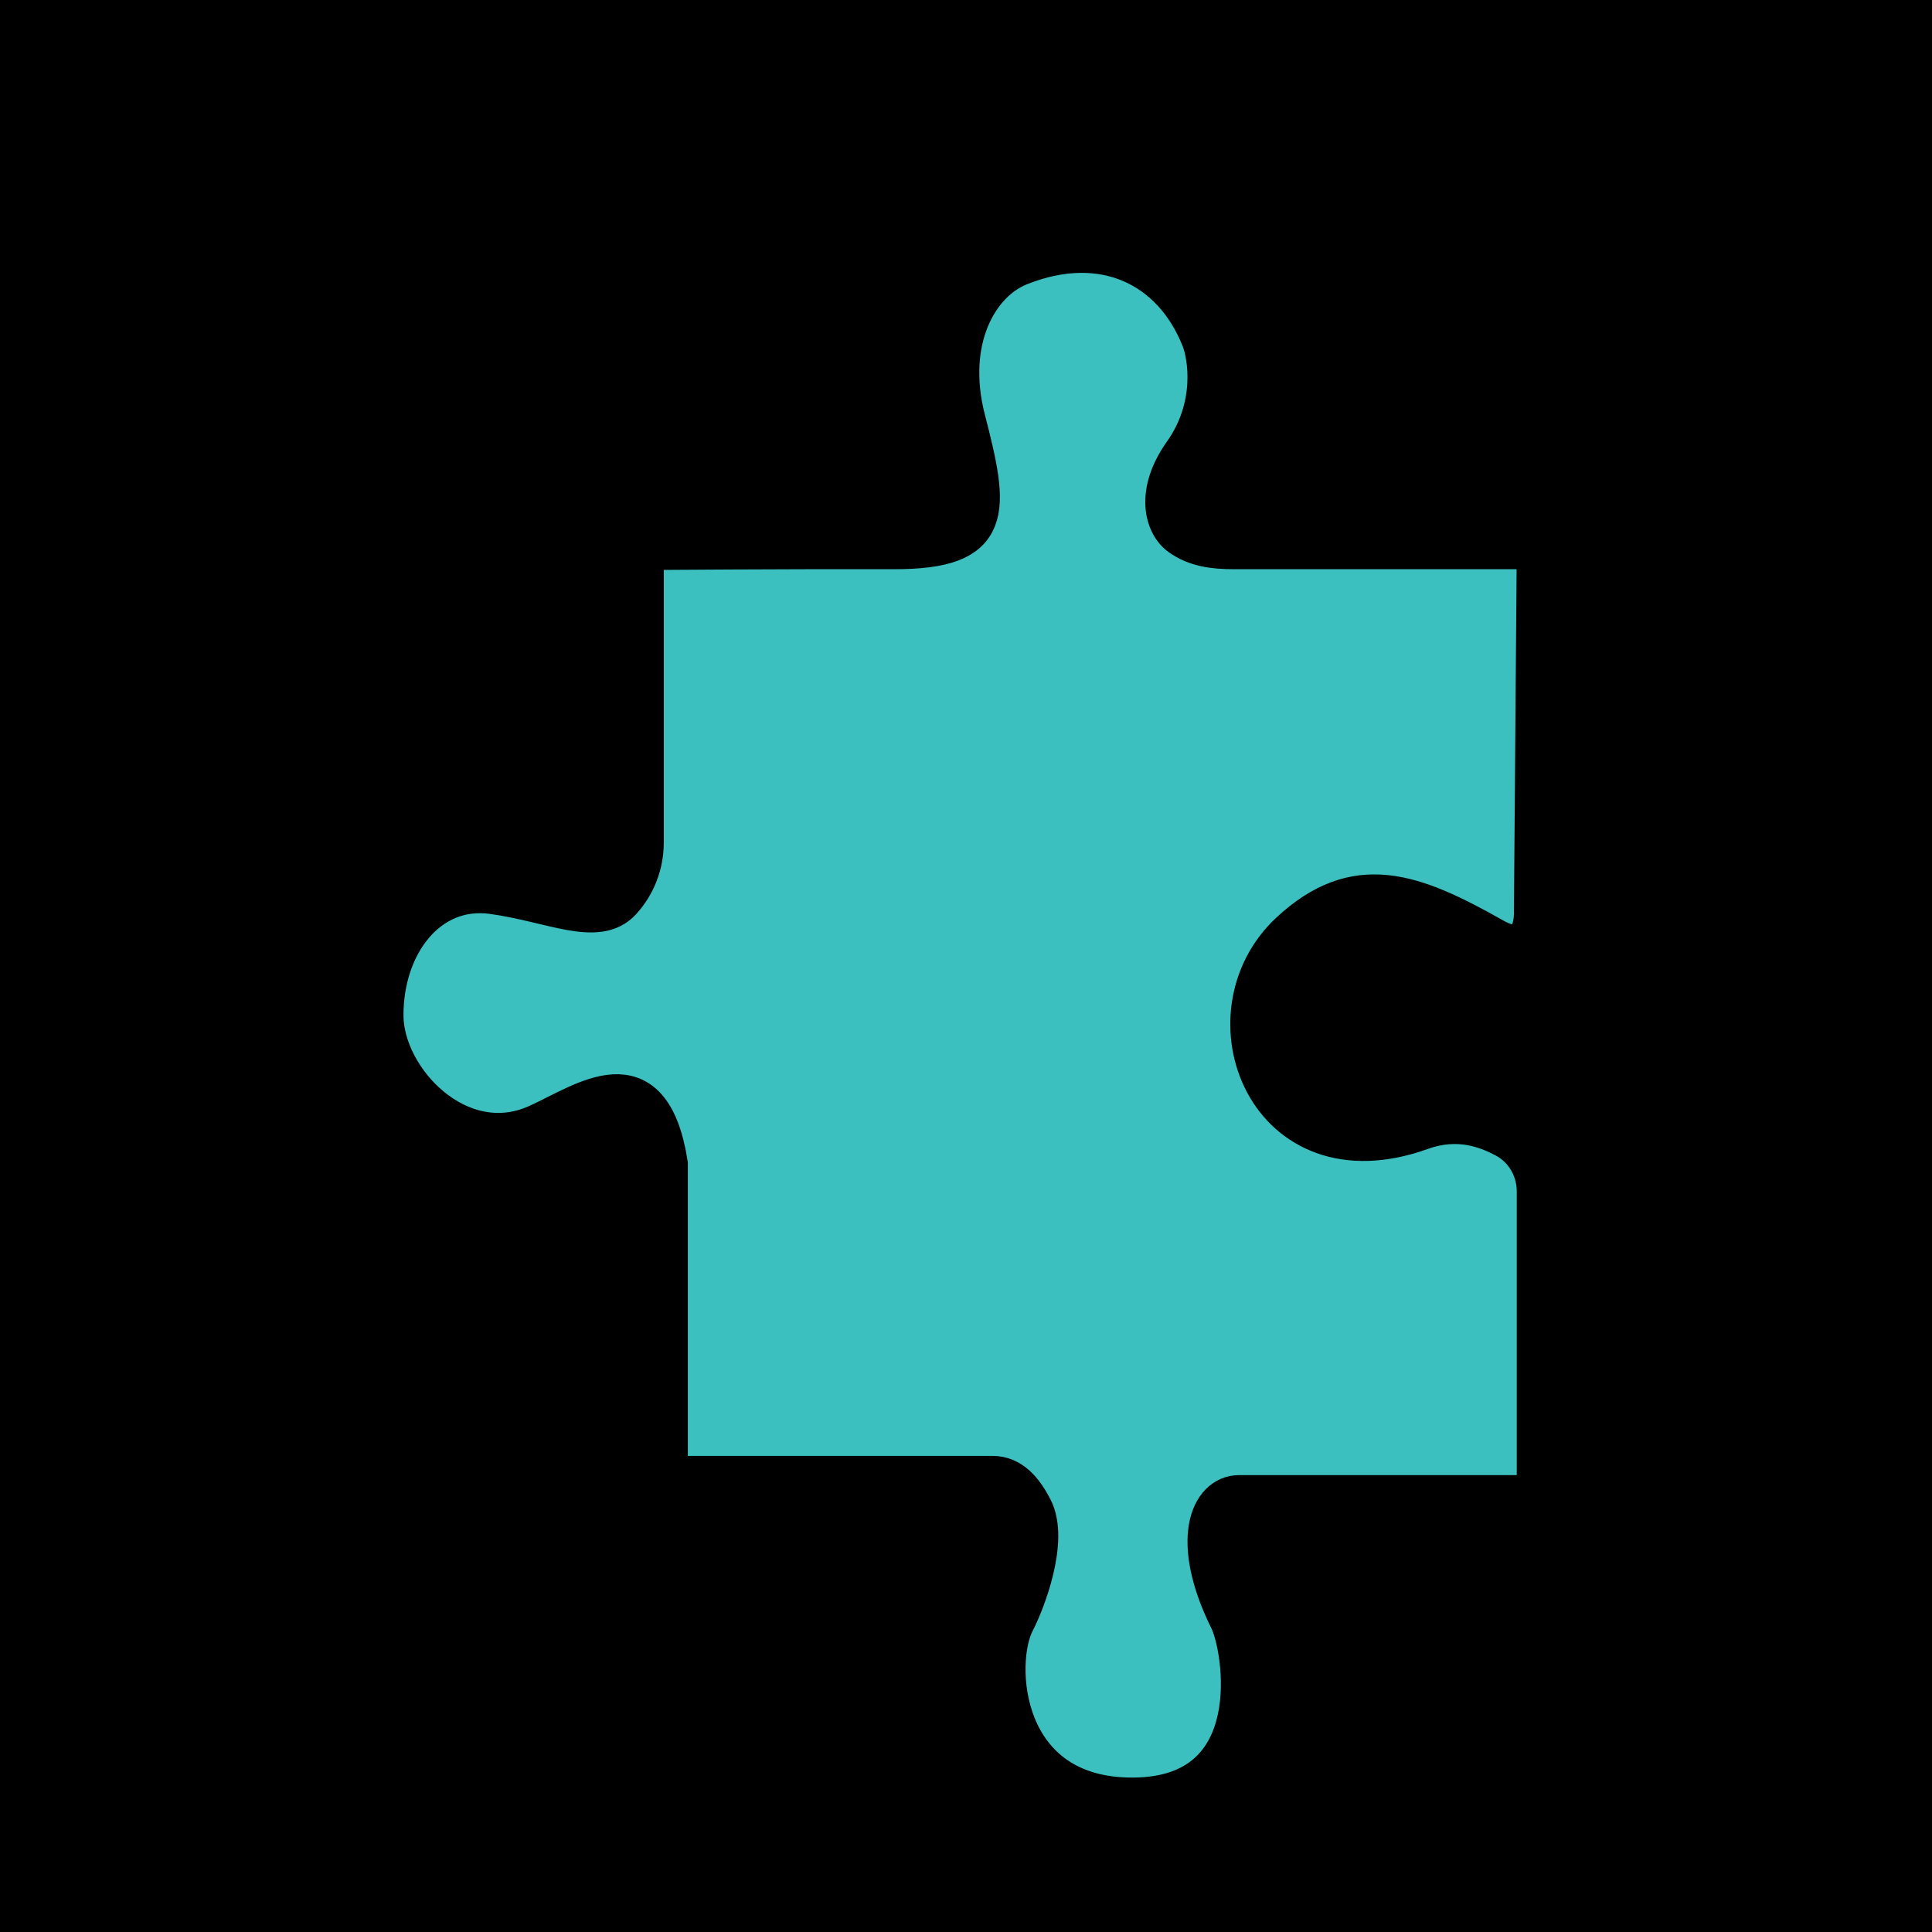 <?xml version="1.0" encoding="utf-8"?>
<!-- Generator: Adobe Illustrator 25.2.1, SVG Export Plug-In . SVG Version: 6.00 Build 0)  -->
<svg version="1.1" id="Layer_1" xmlns="http://www.w3.org/2000/svg" xmlns:xlink="http://www.w3.org/1999/xlink" x="0px" y="0px"
	 viewBox="0 0 192 192" style="enable-background:new 0 0 192 192;" xml:space="preserve">
<style type="text/css">
	.st0{stroke:#000000;stroke-width:3.973;stroke-miterlimit:10;}
	.st1{fill:#FFFFFF;stroke:#000000;stroke-width:5;stroke-miterlimit:10;}
	.st2{fill:#3BBFBF;stroke:#000000;stroke-width:3.973;stroke-miterlimit:10;}
	.st3{stroke:#000000;stroke-width:9.278;stroke-miterlimit:10;}
	.st4{fill:#FFFFFF;stroke:#000000;stroke-width:7;stroke-miterlimit:10;}
	.st5{fill:#FFFFFF;stroke:#000000;stroke-width:4.339;stroke-miterlimit:10;}
	.st6{fill:#FFFFFF;stroke:#000000;stroke-width:4.127;stroke-miterlimit:10;}
	.st7{clip-path:url(#SVGID_2_);}
	.st8{fill:#FFFFFF;stroke:#000000;stroke-width:7.278;stroke-miterlimit:10;}
	.st9{fill:none;stroke:#000000;stroke-width:11.762;stroke-miterlimit:10;}
	.st10{fill:#FFFFFF;stroke:#000000;stroke-width:3.927;stroke-miterlimit:10;}
	.st11{fill:#FFFFFF;stroke:#000000;stroke-width:5.855;stroke-miterlimit:10;}
	.st12{fill:#FFFFFF;}
	.st13{fill:none;stroke:#000000;stroke-width:5;stroke-miterlimit:10;}
	.st14{fill:none;stroke:#000000;stroke-width:5;stroke-miterlimit:10;stroke-dasharray:35.57,35.57;}
	.st15{fill:none;stroke:#000000;stroke-width:5;stroke-miterlimit:10;stroke-dasharray:36.538,36.538;}
	.st16{fill:none;stroke:#000000;stroke-width:5;stroke-miterlimit:10;stroke-dasharray:37.103,37.103;}
</style>
<rect x="-6.47" class="st0" width="203.76" height="203.76"/>
<path class="st2" d="M152.72,54.58h-30.09c-1.97,0-3.78-0.21-5.34-1.33c-1.54-1.1-2.5-4.27,0.3-8.22c3.29-4.63,2.47-9.64,1.79-11.35
	c-2.84-7.17-9.74-10.6-18.07-7.27c-4.11,1.64-7.39,7.42-5.36,15.29c2.35,9.1,2.91,12.91-7.16,12.88
	c-10.46-0.03-24.81,0.08-24.81,0.08v29.06c0,2.14-0.78,4.2-2.22,5.78c-2.39,2.63-6.94,0.15-12.84-0.65
	c-6.34-0.86-10.83,4.96-10.81,12.08c0.02,6.36,7.52,14.28,15.26,10.81c4.73-2.12,11.25-7.16,13,3.92v31.01h32.25
	c1.92,0,3.1,1.51,3.99,3.21c1.67,3.17-0.75,9.36-1.75,11.28c-2.15,4.1-1.47,17.57,11.79,17.48c13.44-0.1,10.9-14.92,9.54-17.65
	c-3.94-7.94-1.91-12.41,0.95-12.41s29.58,0,29.58,0V118.4c0-2.19-1.16-4.25-3.09-5.29c-1.85-1-4.72-2.12-8.37-0.81
	c-15.4,5.55-21.8-11.52-13.07-19.65c6.55-6.1,12.24-3.96,20.23,0.56c4.29,2.43,4.02-2.67,4.02-2.67L152.72,54.58z"/>
</svg>
